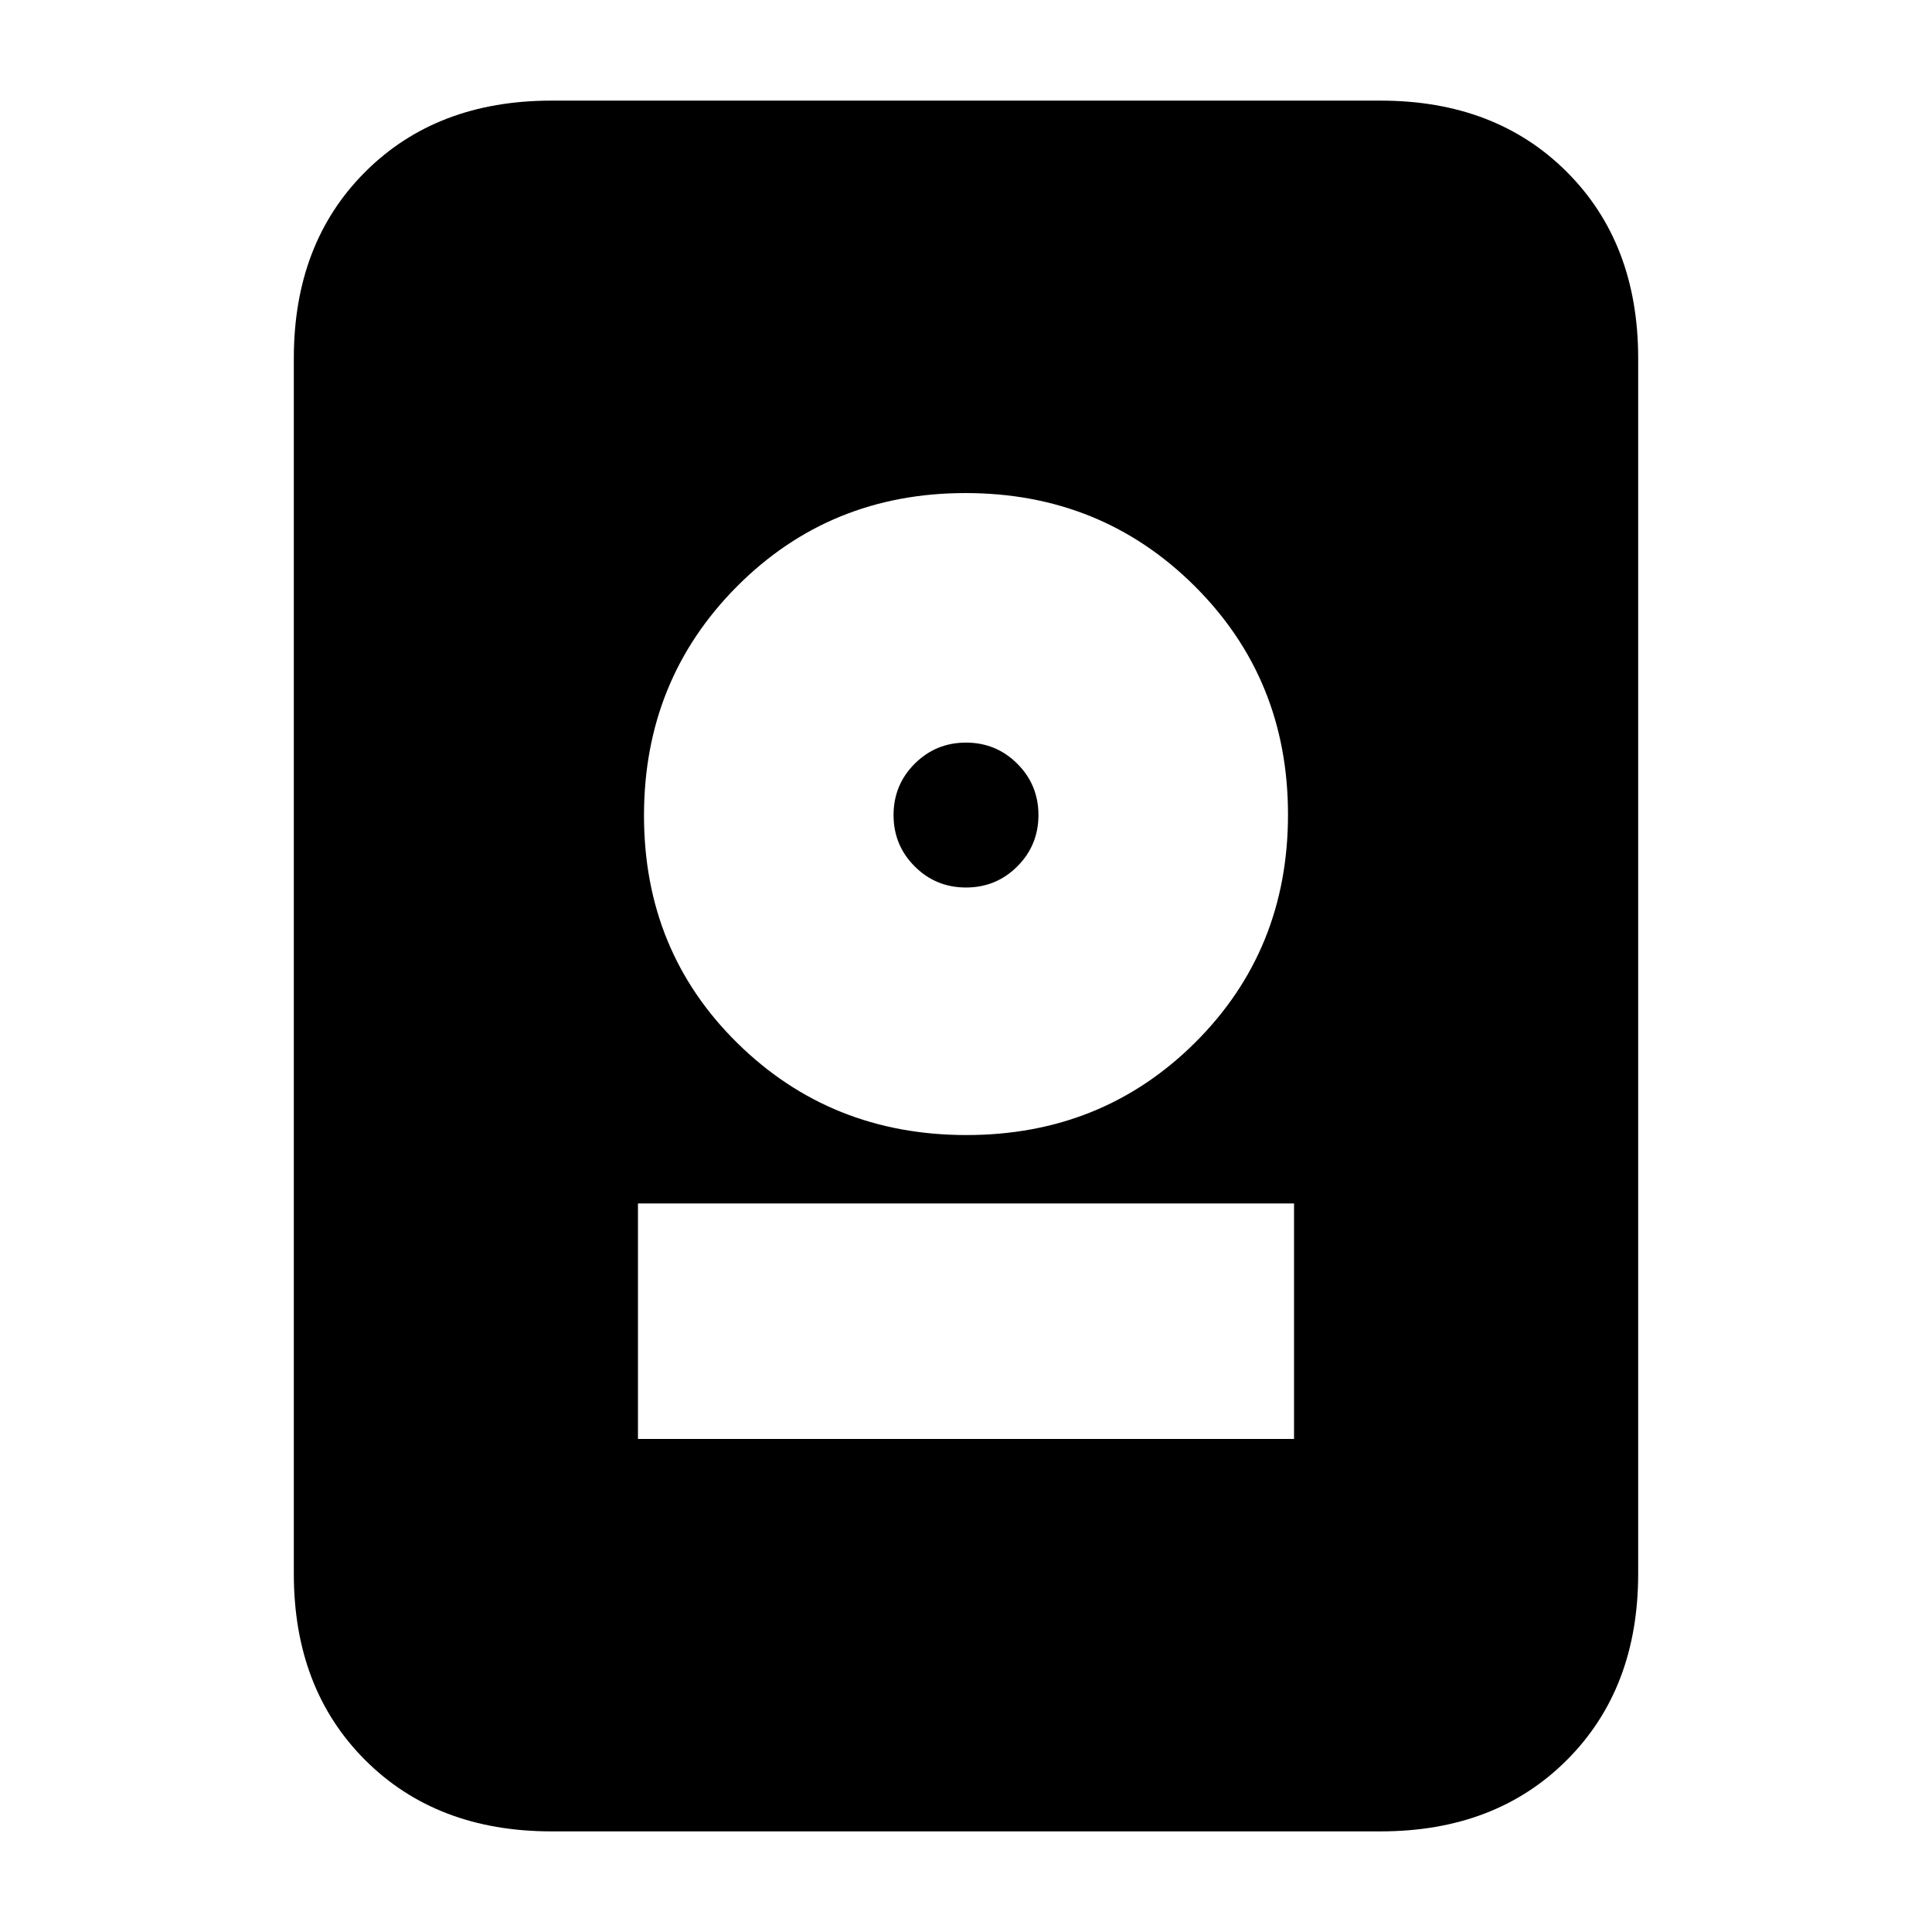 <svg xmlns="http://www.w3.org/2000/svg" height="20" viewBox="0 -960 960 960" width="20"><path d="M274-50q-57.12 0-92.56-35.44Q146-120.88 146-178v-604q0-57.13 35.44-92.56Q216.88-910 274-910h412q57.13 0 92.56 35.44Q814-839.13 814-782v604q0 57.12-35.44 92.56Q743.13-50 686-50H274Zm43-195h326v-117H317v117Zm163.24-151q67.4 0 113.58-45.92Q640-487.84 640-555.24q0-67.4-46.42-113.58Q547.16-715 479.76-715q-67.4 0-113.58 46.42Q320-622.16 320-554.76q0 67.4 46.42 113.08Q412.84-396 480.24-396ZM480-519q-15 0-25.5-10.5T444-555q0-15 10.5-25.5T480-591q15 0 25.5 10.5T516-555q0 15-10.5 25.5T480-519Z"/></svg>